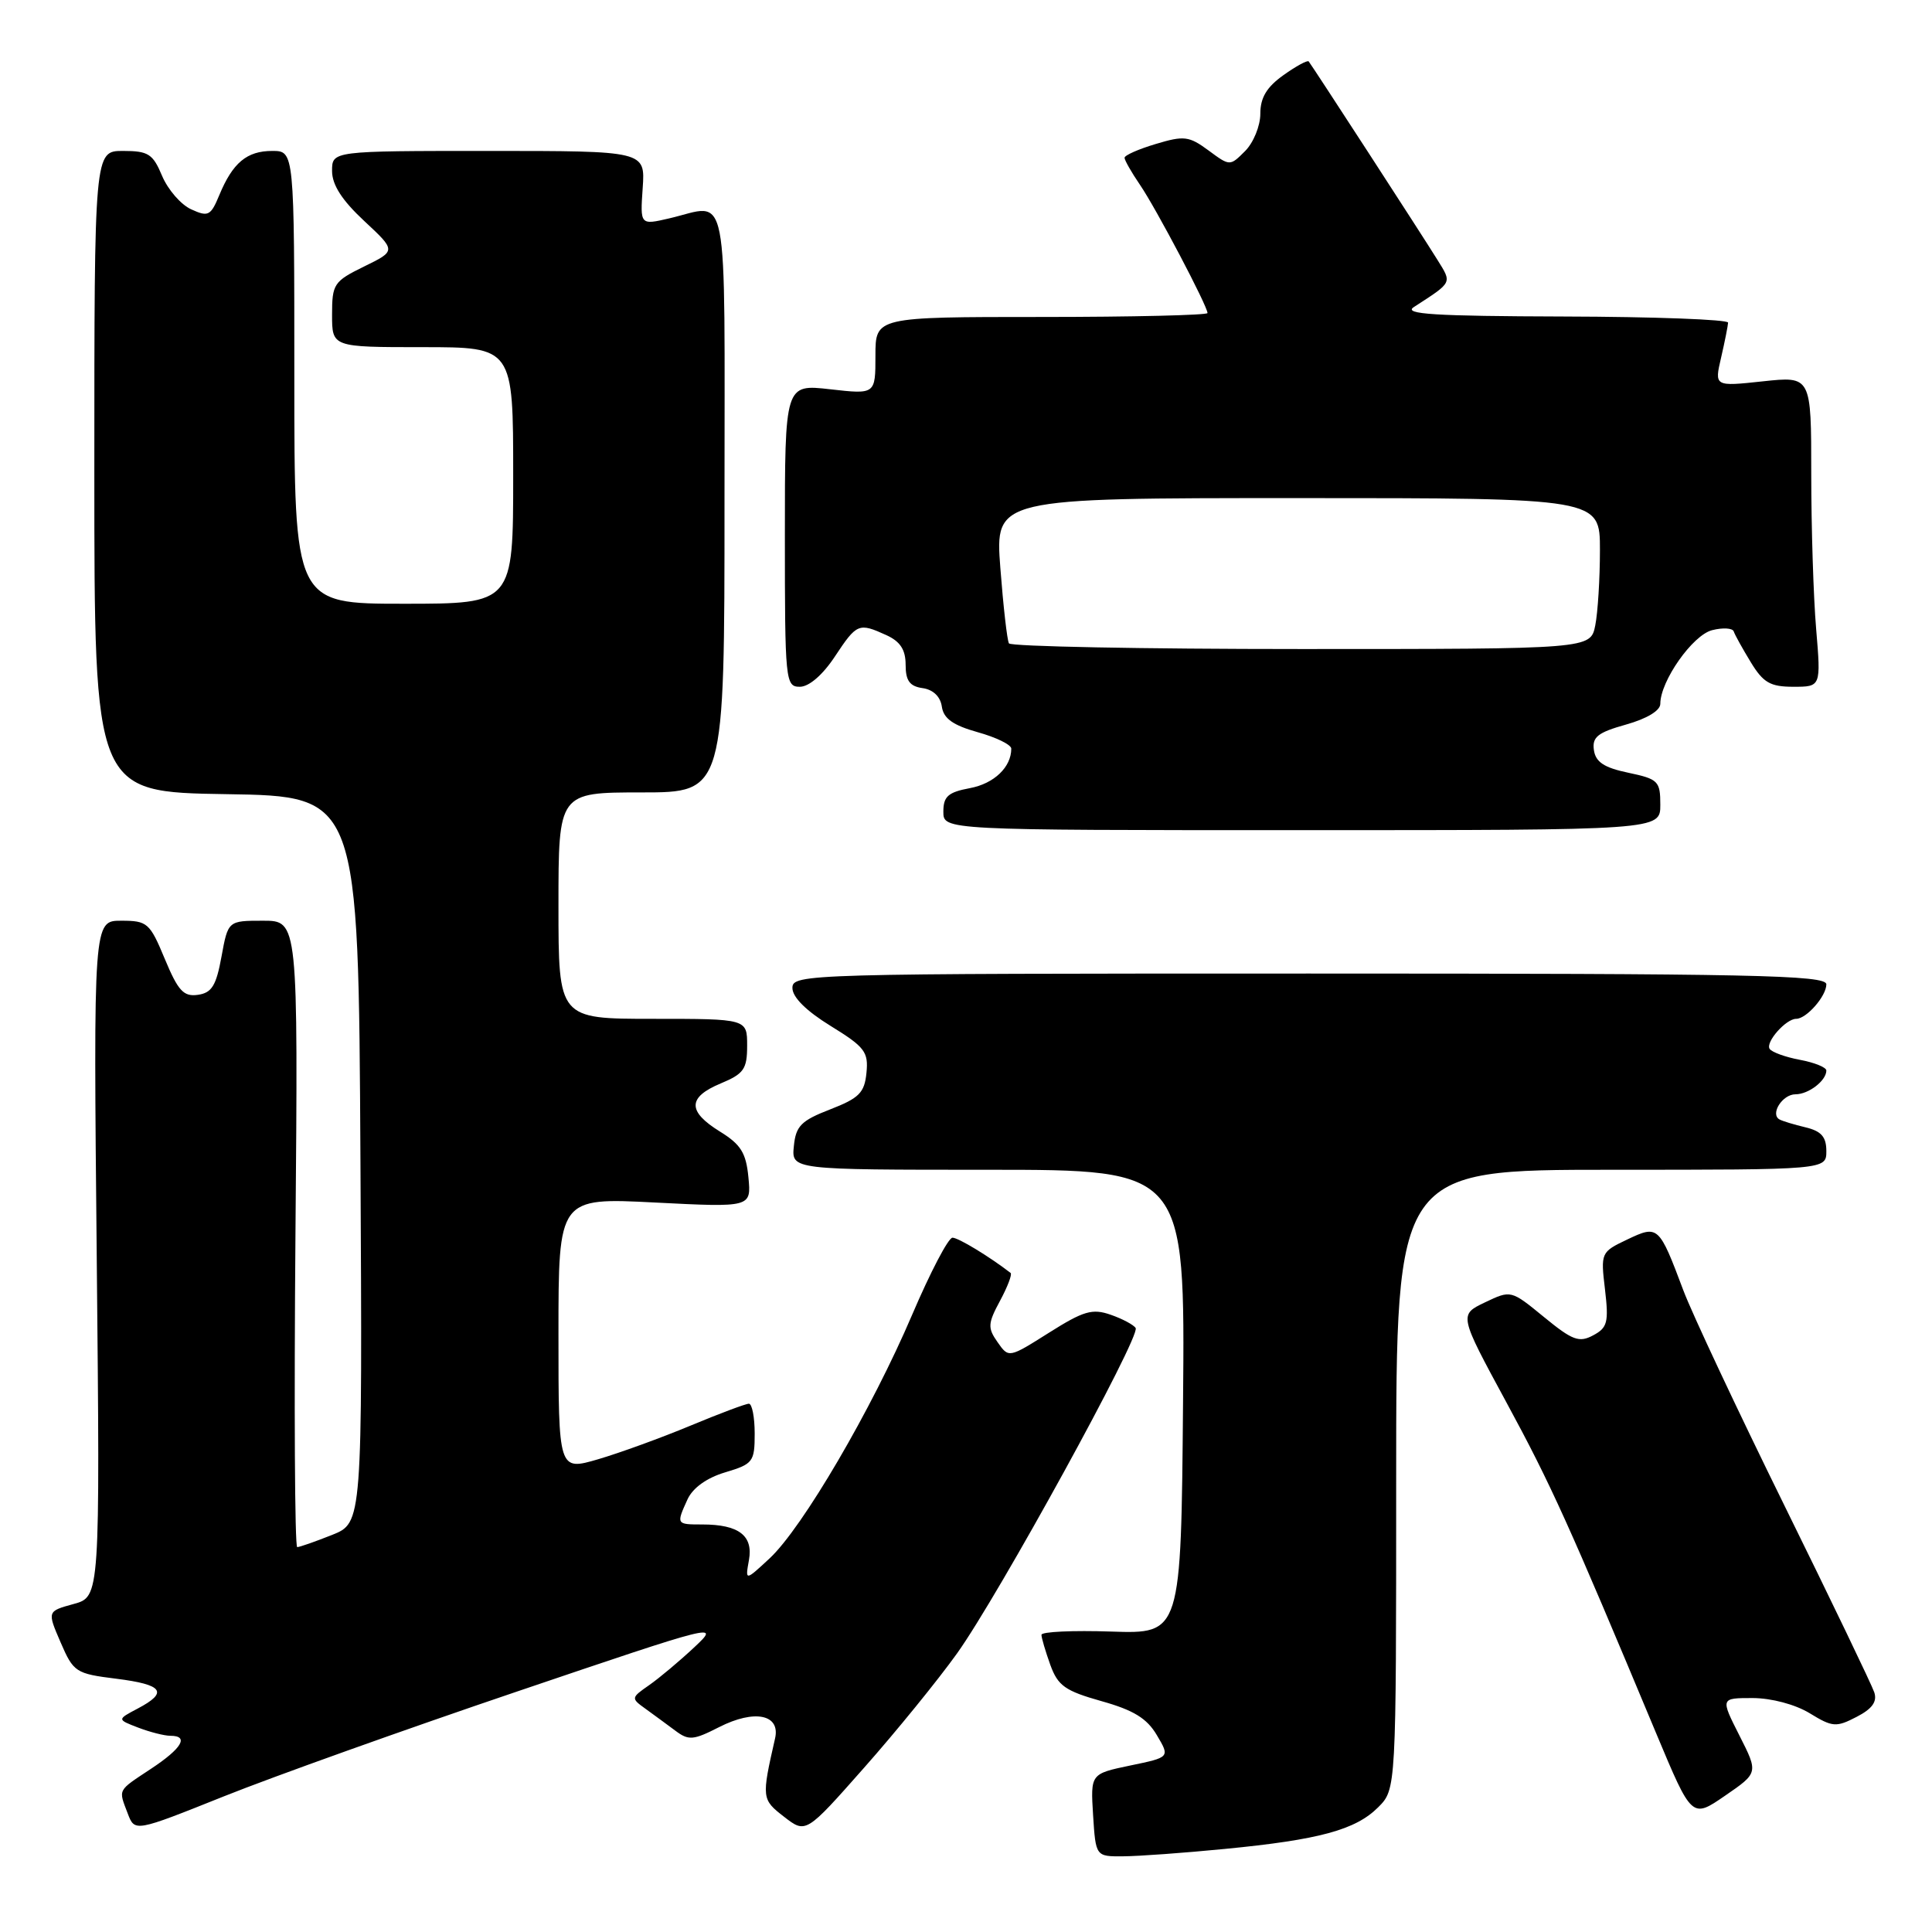 <?xml version="1.0" encoding="UTF-8" standalone="no"?>
<!DOCTYPE svg PUBLIC "-//W3C//DTD SVG 1.1//EN" "http://www.w3.org/Graphics/SVG/1.1/DTD/svg11.dtd" >
<svg xmlns="http://www.w3.org/2000/svg" xmlns:xlink="http://www.w3.org/1999/xlink" version="1.1" viewBox="0 0 256 256">
 <g >
 <path fill="currentColor"
d=" M 162.32 244.99 C 174.79 243.78 179.62 242.47 182.61 239.48 C 185.00 237.09 185.00 237.09 185.00 196.05 C 185.00 155.00 185.00 155.00 213.50 155.00 C 242.00 155.00 242.00 155.00 242.00 152.52 C 242.00 150.64 241.33 149.88 239.25 149.38 C 237.74 149.02 236.18 148.55 235.79 148.33 C 234.52 147.62 236.18 145.00 237.91 145.00 C 239.65 145.00 242.00 143.19 242.00 141.85 C 242.00 141.43 240.42 140.79 238.49 140.43 C 236.56 140.07 234.75 139.41 234.48 138.97 C 233.93 138.07 236.65 135.00 238.00 135.00 C 239.37 135.00 242.00 131.99 242.00 130.43 C 242.00 129.20 232.20 129.00 173.50 129.00 C 106.69 129.00 105.00 129.05 105.00 130.91 C 105.00 132.14 106.83 133.95 110.06 135.94 C 114.59 138.73 115.09 139.38 114.81 142.16 C 114.55 144.80 113.84 145.51 110.00 147.00 C 106.15 148.49 105.45 149.20 105.19 151.87 C 104.87 155.00 104.87 155.00 130.95 155.00 C 157.03 155.00 157.03 155.00 156.76 185.75 C 156.50 216.50 156.50 216.50 147.25 216.19 C 142.16 216.02 138.00 216.21 138.00 216.62 C 138.00 217.03 138.53 218.81 139.17 220.60 C 140.18 223.38 141.13 224.05 145.95 225.41 C 150.20 226.60 151.98 227.69 153.29 229.92 C 155.03 232.85 155.03 232.85 149.76 233.94 C 144.50 235.04 144.50 235.04 144.84 240.52 C 145.19 246.00 145.19 246.00 148.84 245.97 C 150.85 245.96 156.92 245.52 162.32 244.99 Z  M 68.50 224.14 C 95.16 215.10 95.46 215.03 92.00 218.27 C 90.08 220.07 87.39 222.33 86.03 223.28 C 83.60 224.97 83.59 225.03 85.53 226.42 C 86.61 227.20 88.39 228.51 89.48 229.32 C 91.25 230.65 91.86 230.60 95.29 228.85 C 99.97 226.47 103.43 227.16 102.70 230.35 C 100.90 238.25 100.92 238.43 103.89 240.73 C 106.78 242.97 106.78 242.97 114.50 234.23 C 118.75 229.43 124.29 222.61 126.81 219.09 C 132.31 211.41 151.16 177.07 150.48 175.97 C 150.22 175.55 148.73 174.75 147.17 174.21 C 144.74 173.36 143.58 173.70 139.00 176.59 C 133.66 179.96 133.66 179.96 132.18 177.84 C 130.85 175.95 130.89 175.37 132.51 172.36 C 133.51 170.50 134.14 168.85 133.91 168.67 C 131.10 166.50 126.98 164.00 126.21 164.00 C 125.66 164.00 123.26 168.60 120.86 174.22 C 115.52 186.74 106.32 202.46 101.97 206.50 C 98.74 209.50 98.74 209.50 99.24 206.71 C 99.82 203.48 97.89 202.00 93.07 202.00 C 89.60 202.00 89.59 201.99 91.10 198.67 C 91.80 197.15 93.65 195.82 96.10 195.09 C 99.78 193.99 100.00 193.70 100.00 189.96 C 100.00 187.78 99.65 186.00 99.23 186.00 C 98.81 186.00 95.32 187.31 91.48 188.91 C 87.64 190.51 82.14 192.51 79.25 193.36 C 74.00 194.89 74.00 194.89 74.00 176.79 C 74.00 158.69 74.00 158.69 86.78 159.34 C 99.55 159.99 99.55 159.99 99.17 156.01 C 98.86 152.76 98.17 151.65 95.40 149.94 C 91.07 147.26 91.10 145.40 95.50 143.56 C 98.57 142.28 99.00 141.66 99.00 138.55 C 99.00 135.00 99.00 135.00 86.50 135.00 C 74.00 135.00 74.00 135.00 74.00 120.00 C 74.00 105.00 74.00 105.00 85.00 105.00 C 96.00 105.00 96.00 105.00 96.00 66.50 C 96.00 23.40 96.72 27.07 88.66 28.94 C 84.82 29.83 84.82 29.83 85.16 24.91 C 85.50 20.00 85.50 20.00 64.75 20.00 C 44.00 20.00 44.00 20.00 44.00 22.65 C 44.00 24.49 45.31 26.53 48.25 29.27 C 52.50 33.23 52.50 33.23 48.25 35.31 C 44.23 37.28 44.00 37.63 44.00 41.70 C 44.00 46.00 44.00 46.00 56.00 46.00 C 68.00 46.00 68.00 46.00 68.00 63.00 C 68.00 80.00 68.00 80.00 53.50 80.00 C 39.00 80.00 39.00 80.00 39.00 50.00 C 39.00 20.00 39.00 20.00 36.07 20.00 C 32.71 20.00 30.84 21.56 29.06 25.85 C 27.92 28.60 27.59 28.77 25.34 27.74 C 23.98 27.13 22.25 25.13 21.48 23.31 C 20.26 20.39 19.66 20.00 16.30 20.00 C 12.50 20.00 12.50 20.00 12.50 62.48 C 12.50 104.96 12.50 104.96 30.00 105.23 C 47.50 105.50 47.50 105.50 47.76 153.64 C 48.02 201.78 48.02 201.78 43.99 203.39 C 41.77 204.27 39.70 205.00 39.38 205.00 C 39.06 205.00 38.96 186.32 39.15 163.50 C 39.50 122.00 39.50 122.00 34.86 122.00 C 30.22 122.00 30.22 122.00 29.35 126.75 C 28.65 130.61 28.06 131.56 26.22 131.82 C 24.33 132.09 23.60 131.30 21.84 127.07 C 19.85 122.28 19.53 122.00 16.06 122.00 C 12.38 122.00 12.38 122.00 12.82 166.79 C 13.26 211.58 13.26 211.58 9.75 212.54 C 6.25 213.50 6.25 213.50 8.03 217.62 C 9.74 221.58 10.03 221.77 15.41 222.44 C 21.62 223.22 22.35 224.23 18.25 226.39 C 15.50 227.84 15.50 227.84 18.32 228.92 C 19.86 229.51 21.78 230.00 22.57 230.00 C 25.09 230.00 24.12 231.66 20.00 234.38 C 15.50 237.36 15.68 237.02 16.93 240.31 C 17.86 242.75 17.86 242.75 29.68 238.02 C 36.18 235.42 53.65 229.17 68.50 224.14 Z  M 230.48 229.96 C 227.97 225.00 227.97 225.00 232.23 225.00 C 234.74 225.01 237.86 225.84 239.79 227.01 C 242.81 228.86 243.30 228.90 246.00 227.50 C 248.08 226.43 248.76 225.48 248.35 224.24 C 248.03 223.28 242.68 212.15 236.45 199.50 C 230.22 186.85 224.20 174.03 223.06 171.00 C 219.82 162.38 219.72 162.29 215.60 164.25 C 212.13 165.90 212.09 165.99 212.67 170.86 C 213.18 175.21 213.00 175.93 211.10 176.94 C 209.24 177.94 208.36 177.61 204.58 174.51 C 200.21 170.93 200.21 170.93 196.77 172.57 C 193.32 174.22 193.32 174.22 199.60 185.81 C 205.51 196.71 207.85 201.89 219.48 229.74 C 224.18 240.97 224.18 240.97 228.58 237.94 C 232.99 234.91 232.99 234.91 230.48 229.96 Z  M 220.00 106.64 C 220.00 103.50 219.73 103.23 215.75 102.39 C 212.55 101.72 211.43 100.98 211.20 99.39 C 210.95 97.66 211.71 97.06 215.45 96.01 C 218.23 95.23 220.00 94.16 220.00 93.26 C 220.00 90.24 224.29 84.14 226.87 83.50 C 228.29 83.14 229.58 83.22 229.73 83.67 C 229.88 84.13 230.90 85.96 231.99 87.75 C 233.64 90.46 234.57 91.00 237.63 91.00 C 241.29 91.00 241.29 91.00 240.65 83.35 C 240.29 79.14 240.00 69.88 240.00 62.77 C 240.00 49.84 240.00 49.84 233.58 50.53 C 227.16 51.22 227.16 51.22 228.06 47.36 C 228.55 45.24 228.96 43.16 228.98 42.75 C 228.99 42.34 219.21 41.97 207.25 41.94 C 190.05 41.89 185.88 41.63 187.34 40.69 C 192.52 37.33 192.41 37.56 190.46 34.42 C 188.45 31.17 173.87 8.71 173.41 8.14 C 173.25 7.94 171.74 8.76 170.06 9.96 C 167.84 11.54 167.00 12.94 167.00 15.07 C 167.00 16.68 166.09 18.91 164.98 20.02 C 162.97 22.03 162.97 22.03 160.13 19.93 C 157.55 18.03 156.89 17.95 153.14 19.08 C 150.86 19.76 149.00 20.58 149.01 20.91 C 149.01 21.23 149.93 22.85 151.06 24.50 C 153.19 27.62 160.00 40.56 160.00 41.48 C 160.00 41.76 150.10 42.00 138.00 42.00 C 116.00 42.00 116.00 42.00 116.00 47.13 C 116.00 52.26 116.00 52.26 110.00 51.58 C 104.00 50.90 104.00 50.90 104.00 70.95 C 104.00 90.29 104.07 91.00 105.99 91.00 C 107.19 91.00 109.01 89.44 110.62 87.00 C 113.54 82.59 113.78 82.49 117.45 84.16 C 119.29 85.00 120.00 86.09 120.00 88.09 C 120.00 90.20 120.54 90.94 122.25 91.18 C 123.65 91.38 124.61 92.30 124.80 93.64 C 125.03 95.21 126.27 96.10 129.55 97.02 C 132.00 97.70 134.00 98.68 134.00 99.20 C 134.00 101.65 131.72 103.83 128.53 104.43 C 125.63 104.97 125.00 105.53 125.00 107.55 C 125.00 110.00 125.00 110.00 172.50 110.00 C 220.00 110.00 220.00 110.00 220.00 106.64 Z  M 133.69 85.25 C 133.45 84.84 132.94 80.34 132.55 75.25 C 131.85 66.00 131.85 66.00 171.92 66.00 C 212.00 66.00 212.00 66.00 212.00 72.87 C 212.00 76.66 211.72 81.16 211.38 82.87 C 210.75 86.00 210.75 86.00 172.43 86.00 C 151.36 86.00 133.92 85.66 133.69 85.25 Z "/>
</g>
</svg>